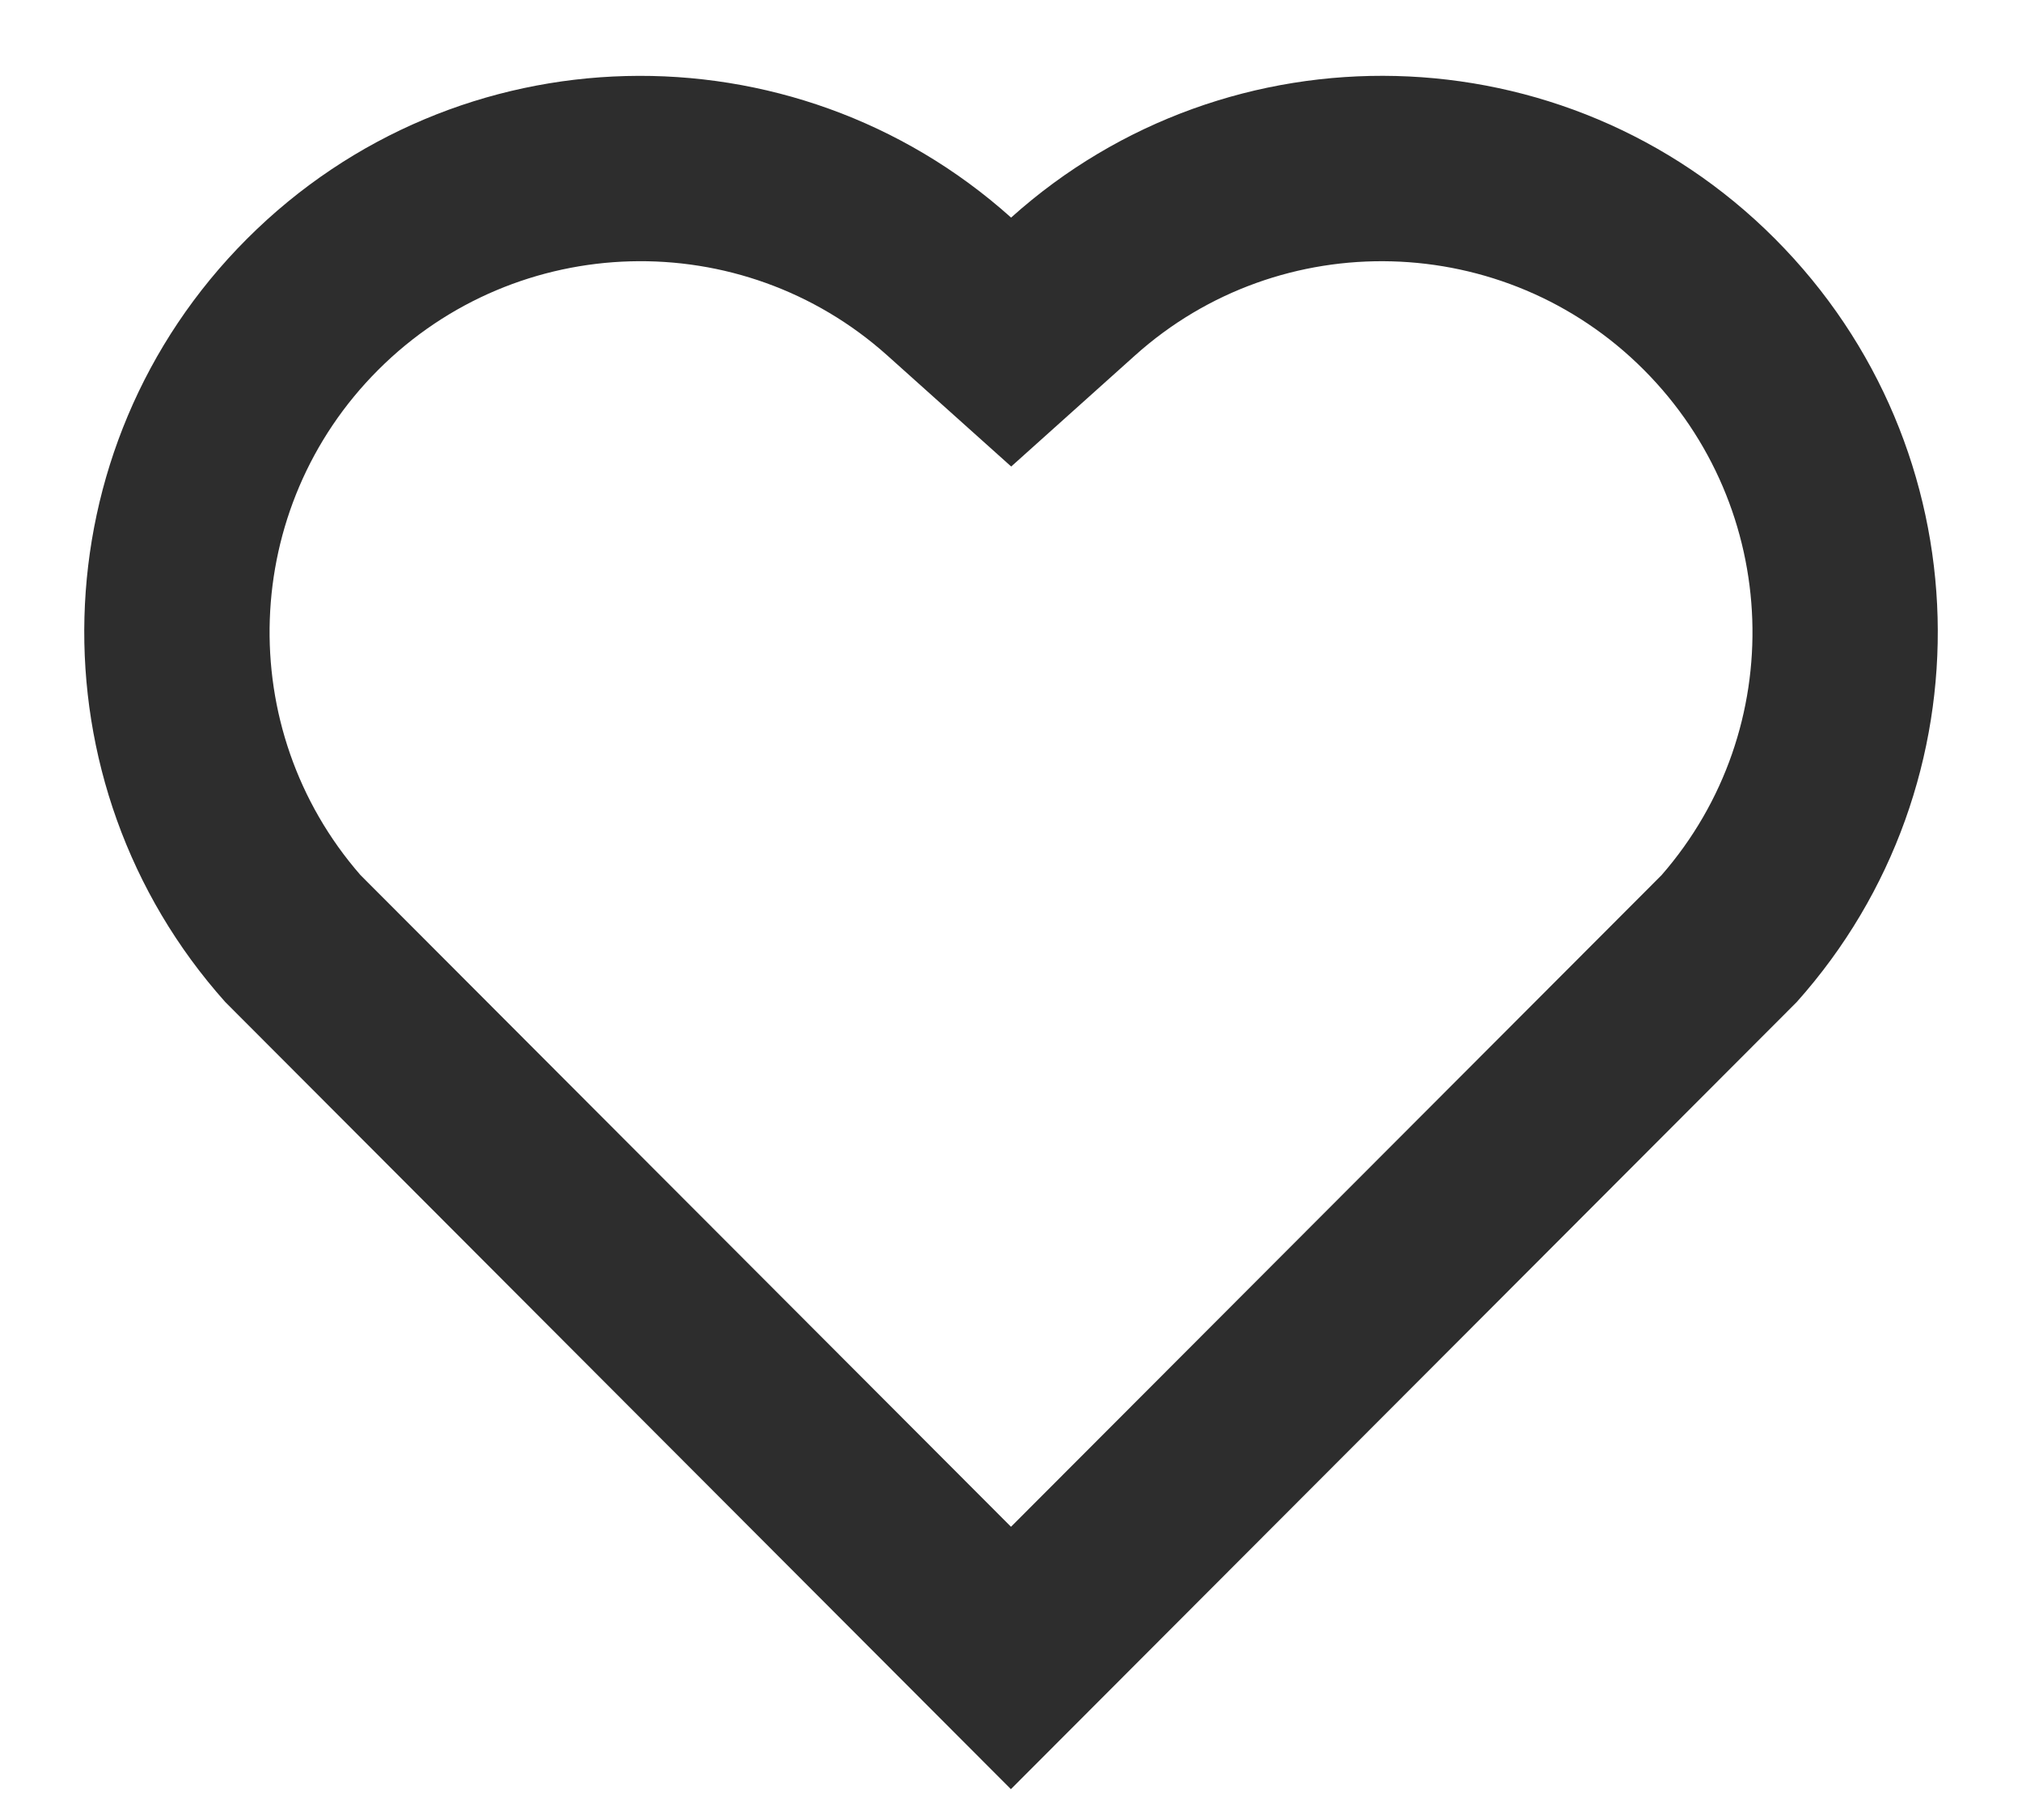 <svg width="20" height="18" viewBox="0 0 20 18" fill="none" xmlns="http://www.w3.org/2000/svg">
<path d="M10.001 2.152C12.154 0.218 15.482 0.282 17.556 2.361C19.63 4.44 19.701 7.751 17.772 9.91L9.999 17.695L2.228 9.91C0.299 7.751 0.371 4.434 2.444 2.361C4.52 0.285 7.841 0.216 10.001 2.152ZM16.258 3.656C14.883 2.279 12.665 2.223 11.226 3.516L10.002 4.614L8.777 3.516C7.333 2.222 5.12 2.279 3.741 3.658C2.375 5.023 2.306 7.21 3.565 8.654L10 15.1L16.435 8.655C17.695 7.21 17.626 5.026 16.258 3.656Z" fill="#2D2D2D"/>
</svg>
